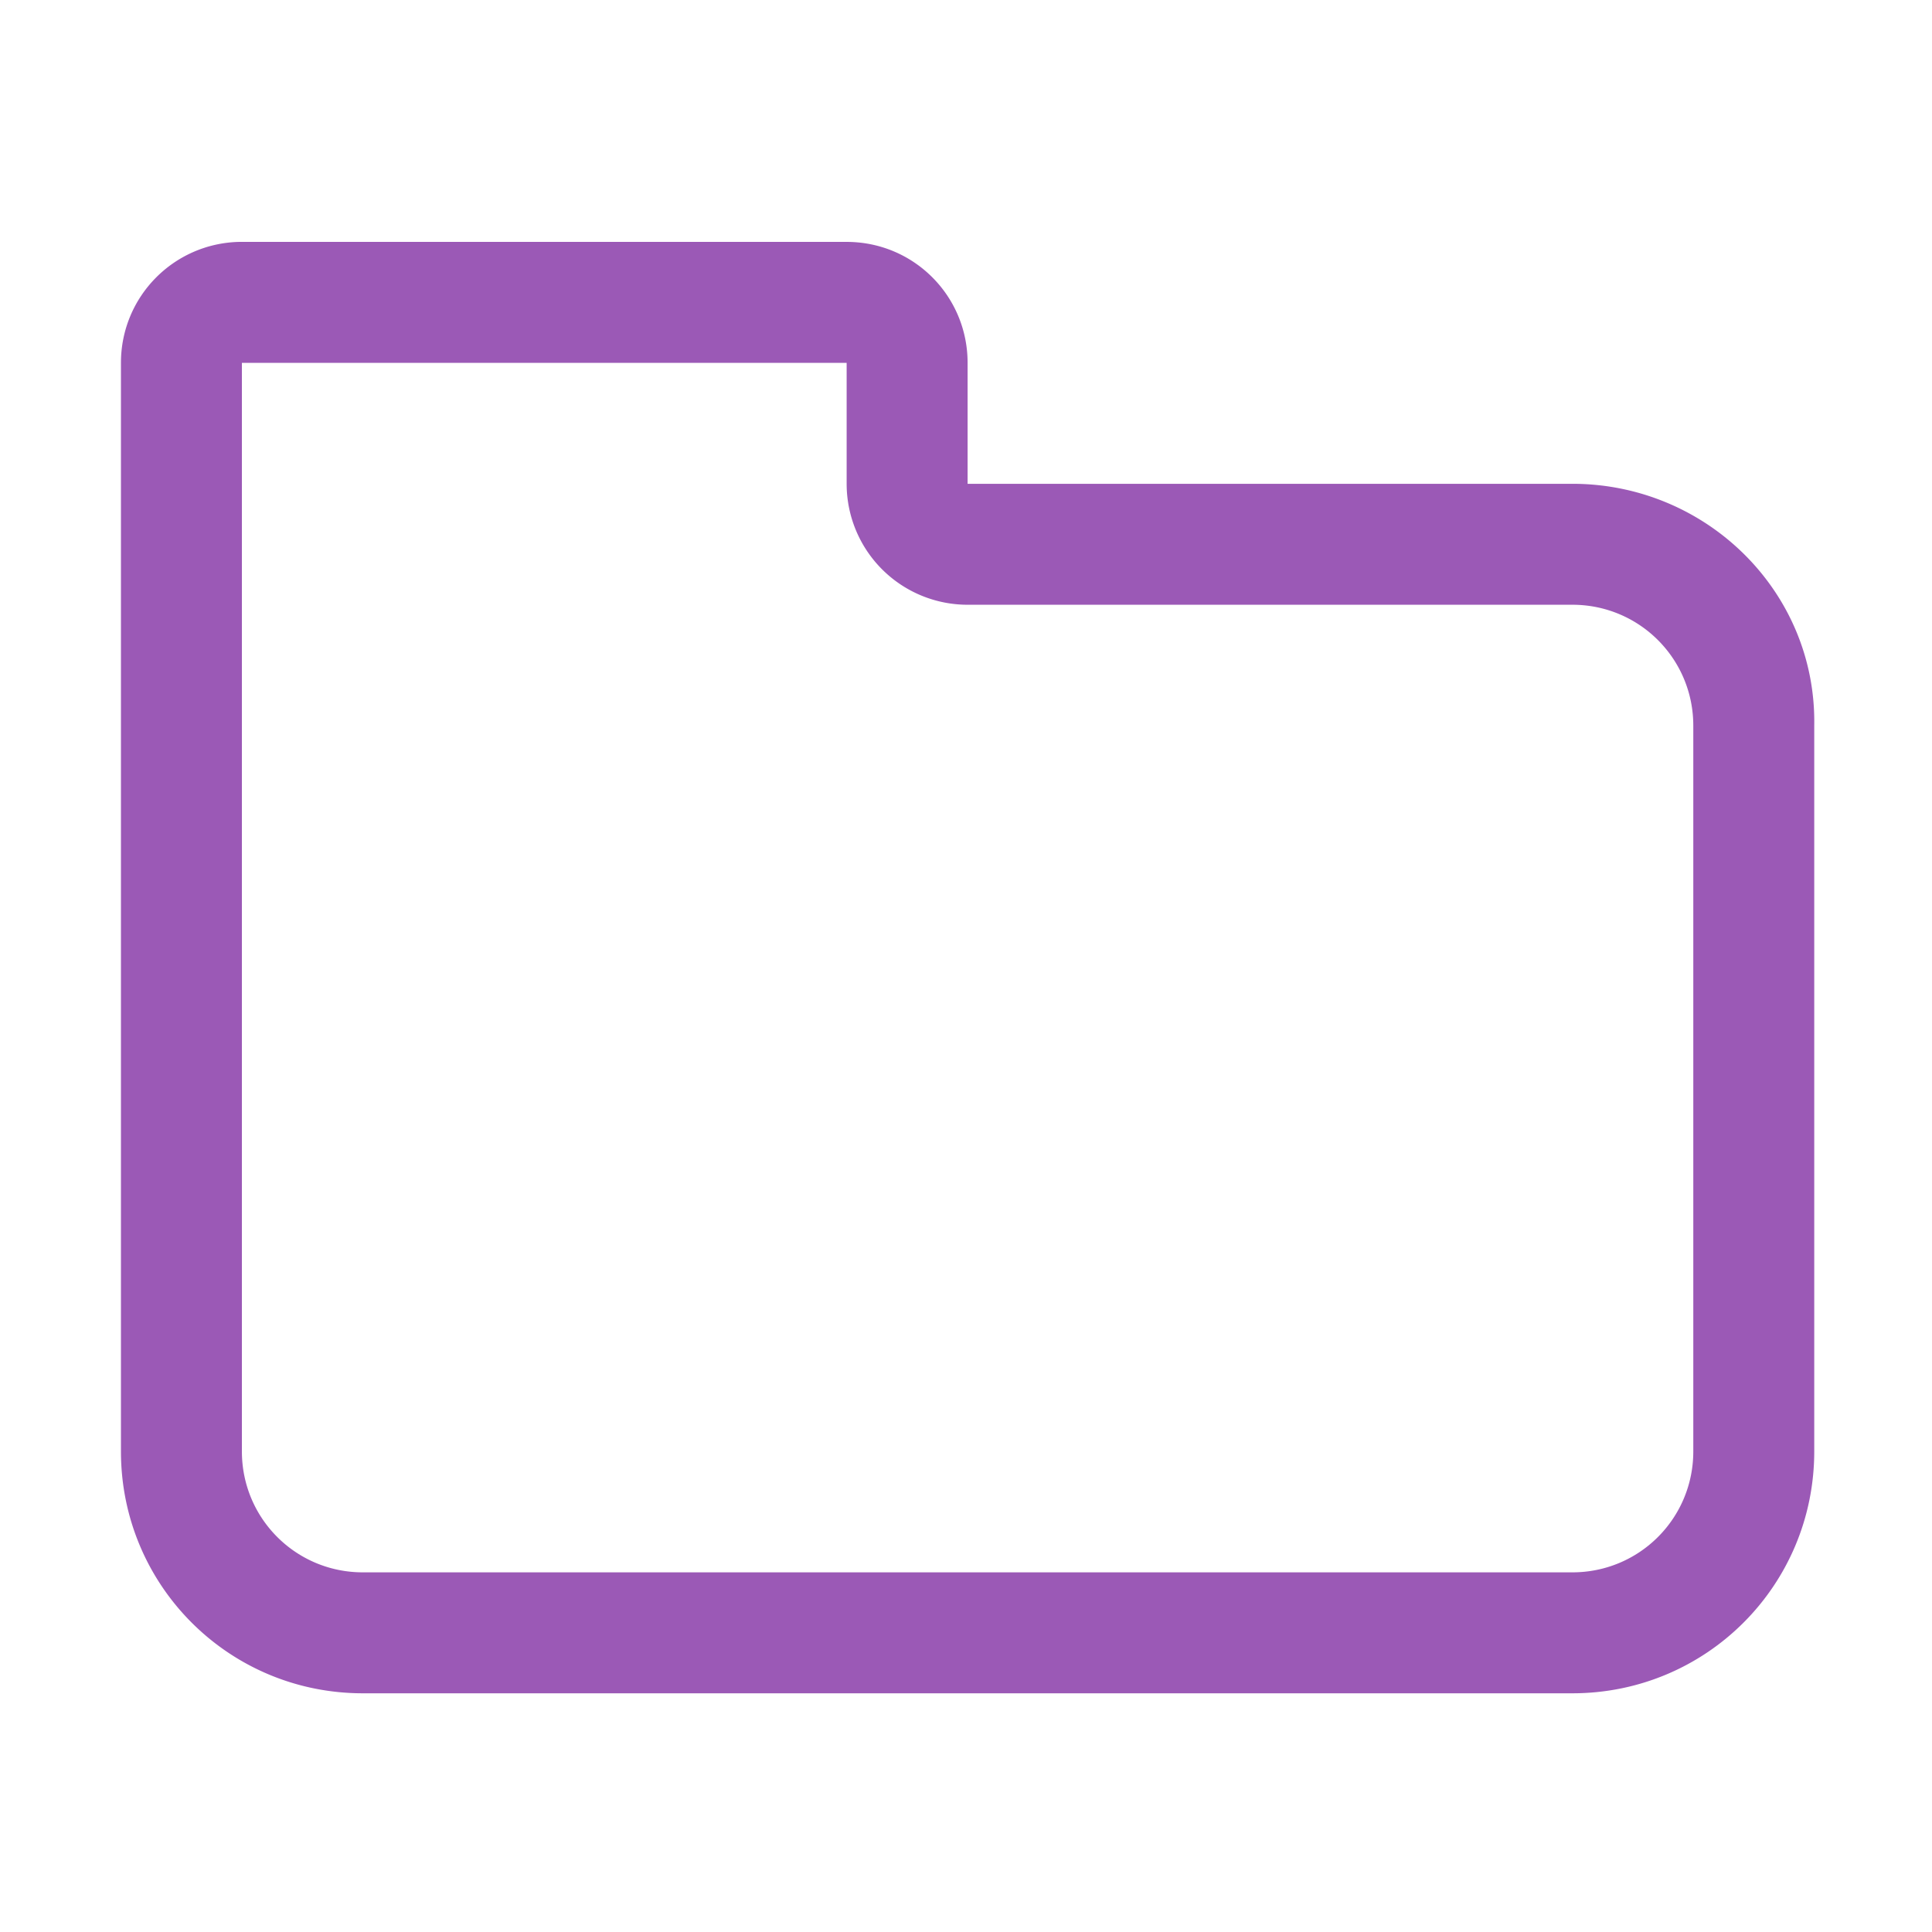<?xml version="1.0" encoding="UTF-8" standalone="no"?>
<!-- Created with Inkscape (http://www.inkscape.org/) -->

<svg
   width="16"
   height="16"
   viewBox="0 0 4.233 4.233"
   version="1.1"
   id="svg11945"
   inkscape:version="1.1.1 (3bf5ae0d25, 2021-09-20, custom)"
   sodipodi:docname="folder-symbolic.svg"
   xmlns:inkscape="http://www.inkscape.org/namespaces/inkscape"
   xmlns:sodipodi="http://sodipodi.sourceforge.net/DTD/sodipodi-0.dtd"
   xmlns="http://www.w3.org/2000/svg"
   xmlns:svg="http://www.w3.org/2000/svg">
  <sodipodi:namedview
     id="namedview11947"
     pagecolor="#ffffff"
     bordercolor="#666666"
     borderopacity="1.0"
     inkscape:pageshadow="2"
     inkscape:pageopacity="0.0"
     inkscape:pagecheckerboard="0"
     inkscape:document-units="px"
     showgrid="false"
     units="in"
     inkscape:zoom="22.627417"
     inkscape:cx="1.2374369"
     inkscape:cy="4.6182912"
     inkscape:window-width="1920"
     inkscape:window-height="996"
     inkscape:window-x="0"
     inkscape:window-y="0"
     inkscape:window-maximized="1"
     inkscape:current-layer="svg11945"
     showguides="true" />
  <defs
     id="defs11942" />
  <path
     id="rect2790"
     style="fill:#9b59b6;stroke-width:5;stroke-linecap:round;stroke-linejoin:round"
     d="M 1.975 2 C 1.433 2.014 1 2.455 1 3 L 1 4 L 1 7 L 1 12 C 1 13.108 1.892 14 3 14 L 13 14 C 14.108 14 15 13.108 15 12 L 15 7 L 15 6 C 15.019 4.892 14.108 4 13 4 L 8 4 L 8 3 C 8 2.446 7.554 2 7 2 L 6 2 L 3 2 L 2 2 C 1.991 2 1.983 2 1.975 2 z M 2 3 L 3 3 L 6 3 L 7 3 L 7 4 A 1 1 0 0 0 8 5 L 13 5 C 13.554 5 14 5.446 14 6 L 14 7 L 14 12 C 14 12.554 13.554 13 13 13 L 3 13 C 2.446 13 2 12.554 2 12 L 2 7 L 2 4 L 2 3 z "
     transform="scale(0.265)" />
</svg>
